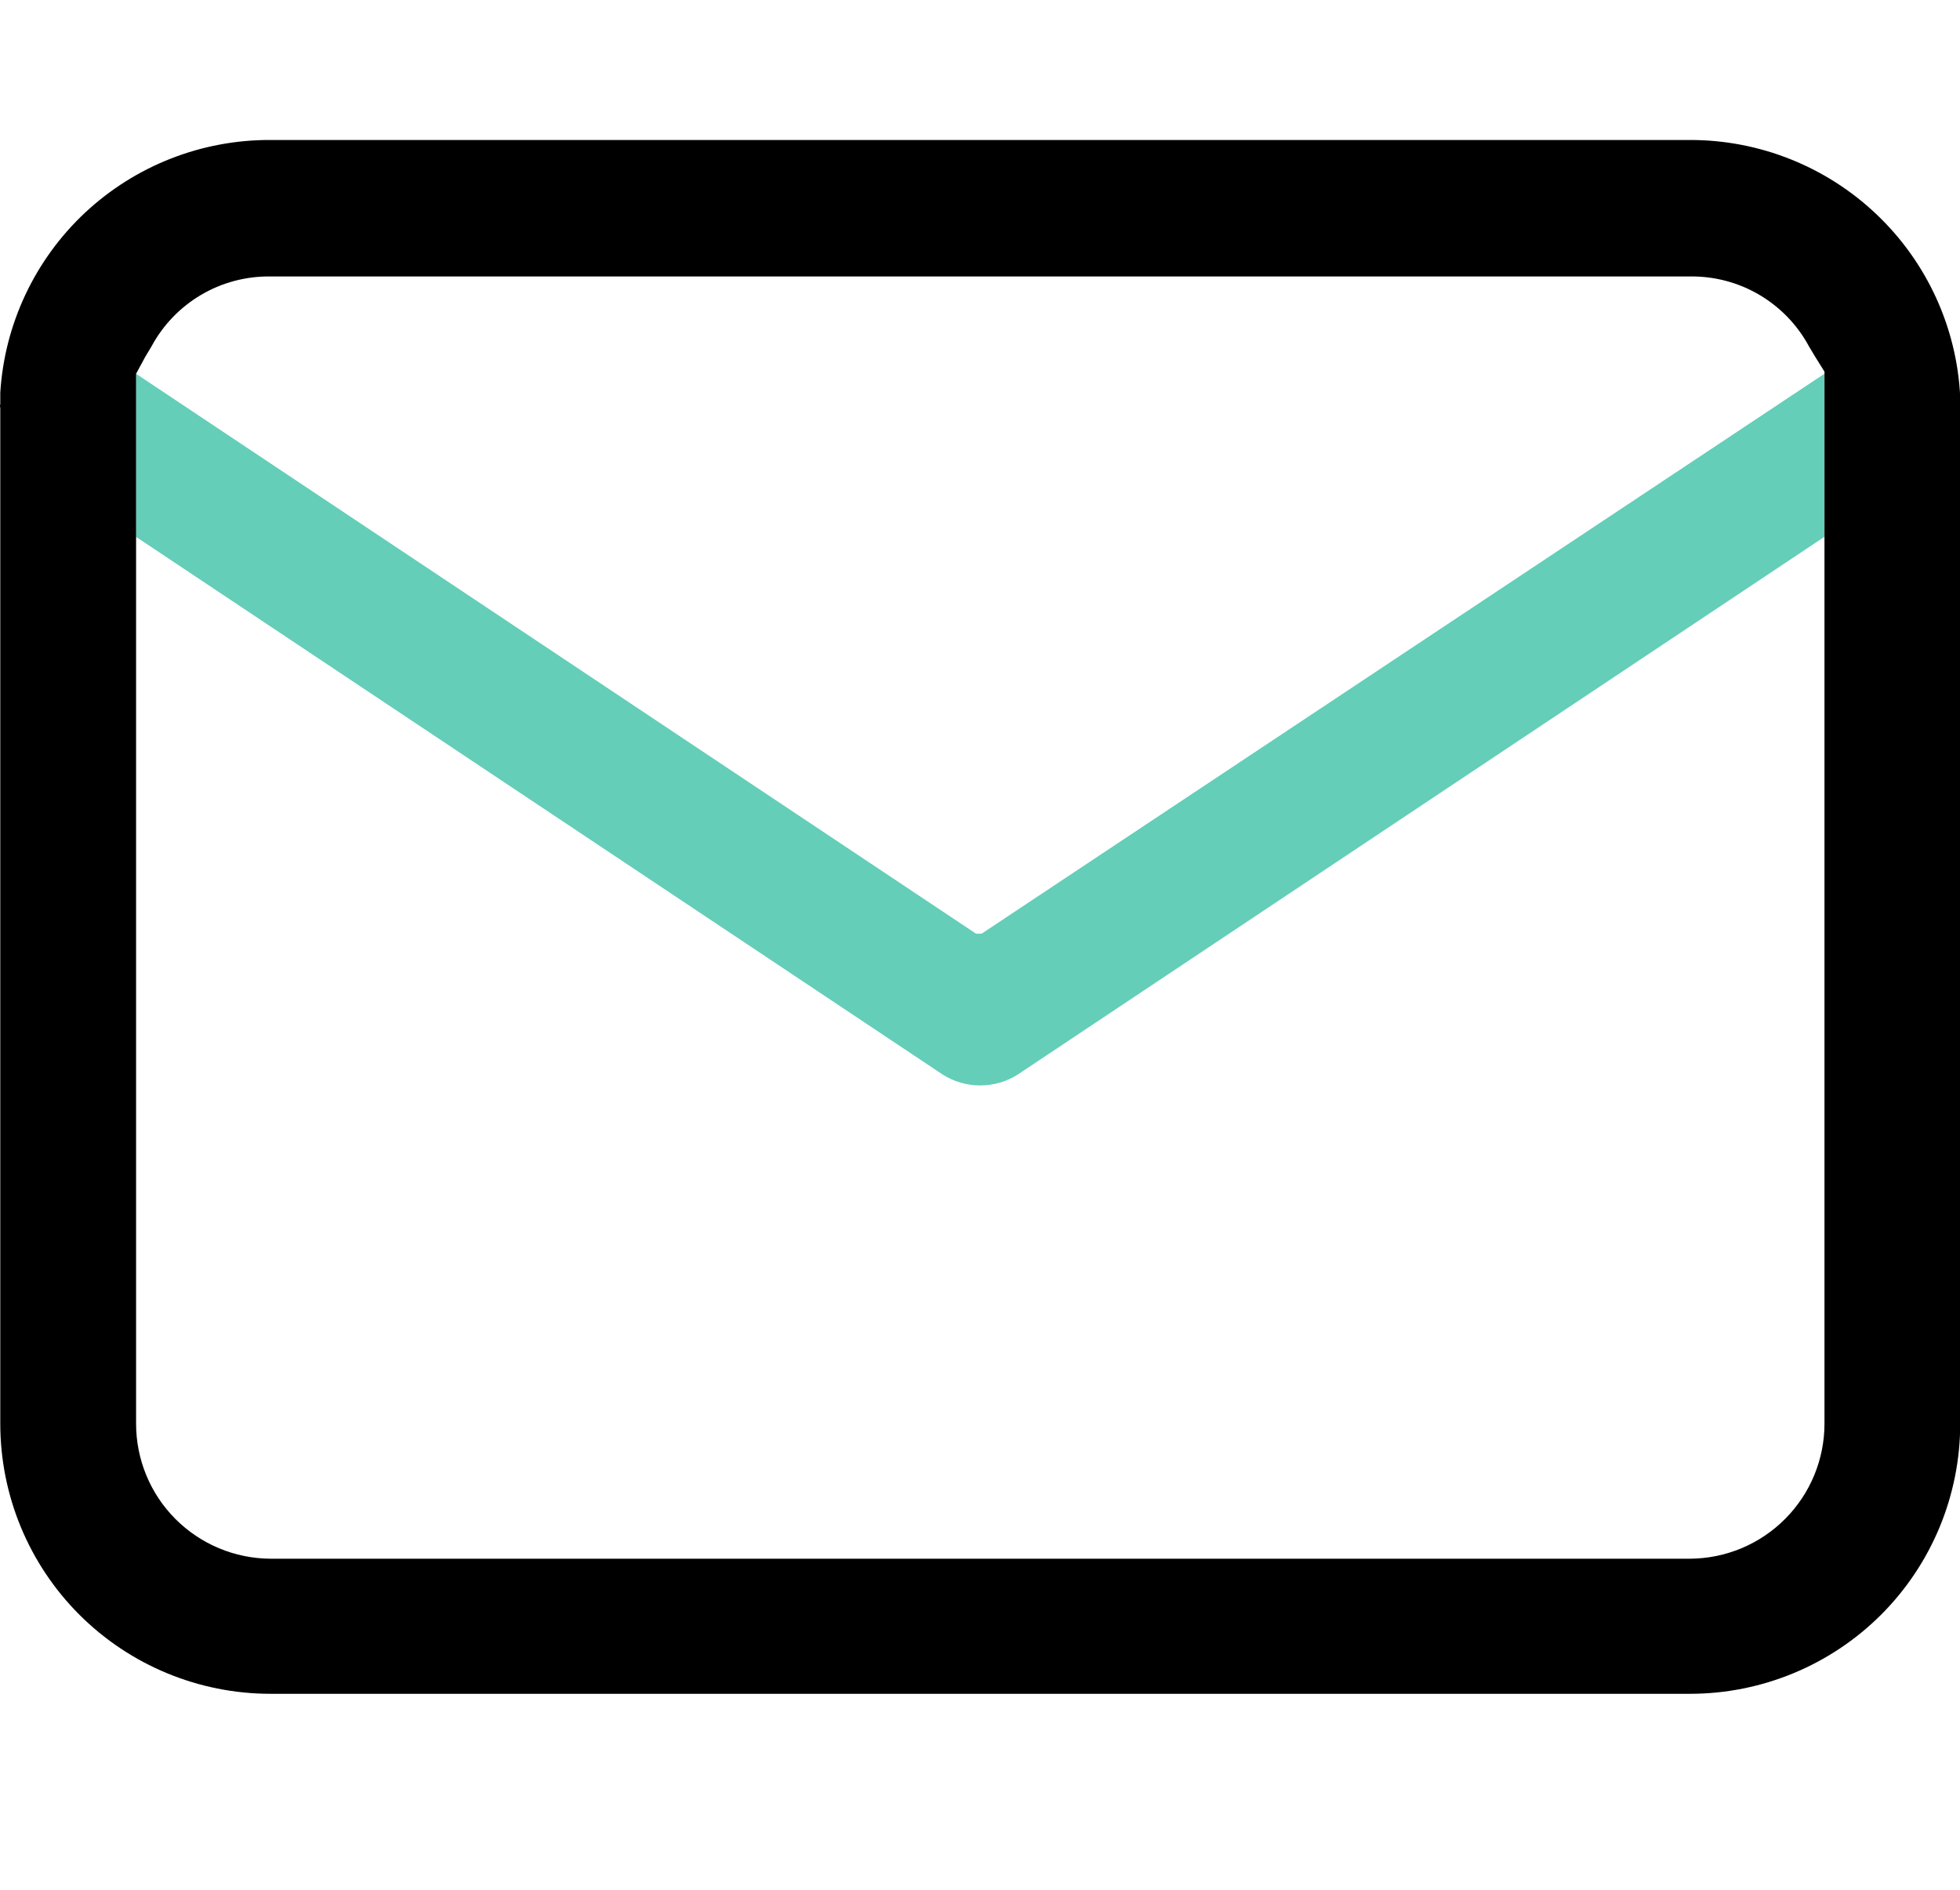 <svg width="28" height="27" viewBox="0 0 28 27" fill="none" xmlns="http://www.w3.org/2000/svg">
<g clip-path="url(#clip0_136_1022)">
<path fill-rule="evenodd" clip-rule="evenodd" d="M26.063 5.34V7.67L14.543 15.35C14.382 15.454 14.195 15.508 14.003 15.508C13.812 15.508 13.624 15.454 13.463 15.35L1.943 7.67V5.34L13.943 13.34H14.023L26.063 5.34Z" fill="#64CEB8"/>
<path fill-rule="evenodd" clip-rule="evenodd" d="M28.003 5.81C28.003 5.75 28.003 5.71 28.003 5.67C27.955 4.68 27.527 3.746 26.808 3.063C26.089 2.379 25.135 1.999 24.143 2H3.864C2.881 1.996 1.934 2.367 1.216 3.038C0.499 3.709 0.065 4.629 0.004 5.61C0.004 5.68 0.004 5.72 0.004 5.77C-0.001 5.79 -0.001 5.81 0.004 5.83L0.004 20.34C0.004 21.364 0.41 22.346 1.134 23.07C1.858 23.793 2.84 24.2 3.864 24.2H24.143C25.167 24.2 26.149 23.793 26.873 23.07C27.597 22.346 28.003 21.364 28.003 20.34V5.86C28.008 5.844 28.008 5.826 28.003 5.81ZM26.064 20.34C26.064 20.85 25.862 21.34 25.502 21.701C25.142 22.063 24.654 22.267 24.143 22.27H3.864C3.353 22.267 2.865 22.063 2.505 21.701C2.145 21.34 1.944 20.85 1.944 20.34V5.34L2.074 5.1L2.164 4.95C2.328 4.644 2.574 4.389 2.874 4.212C3.173 4.036 3.516 3.945 3.864 3.95H24.143C24.491 3.945 24.834 4.036 25.133 4.212C25.433 4.389 25.679 4.644 25.843 4.95L25.933 5.1L26.064 5.31V20.34Z" fill="black"/>
</g>
<defs>
<clipPath id="clip0_136_1022">
<rect width="28" height="27" fill="white"/>
</clipPath>
</defs>
</svg>
